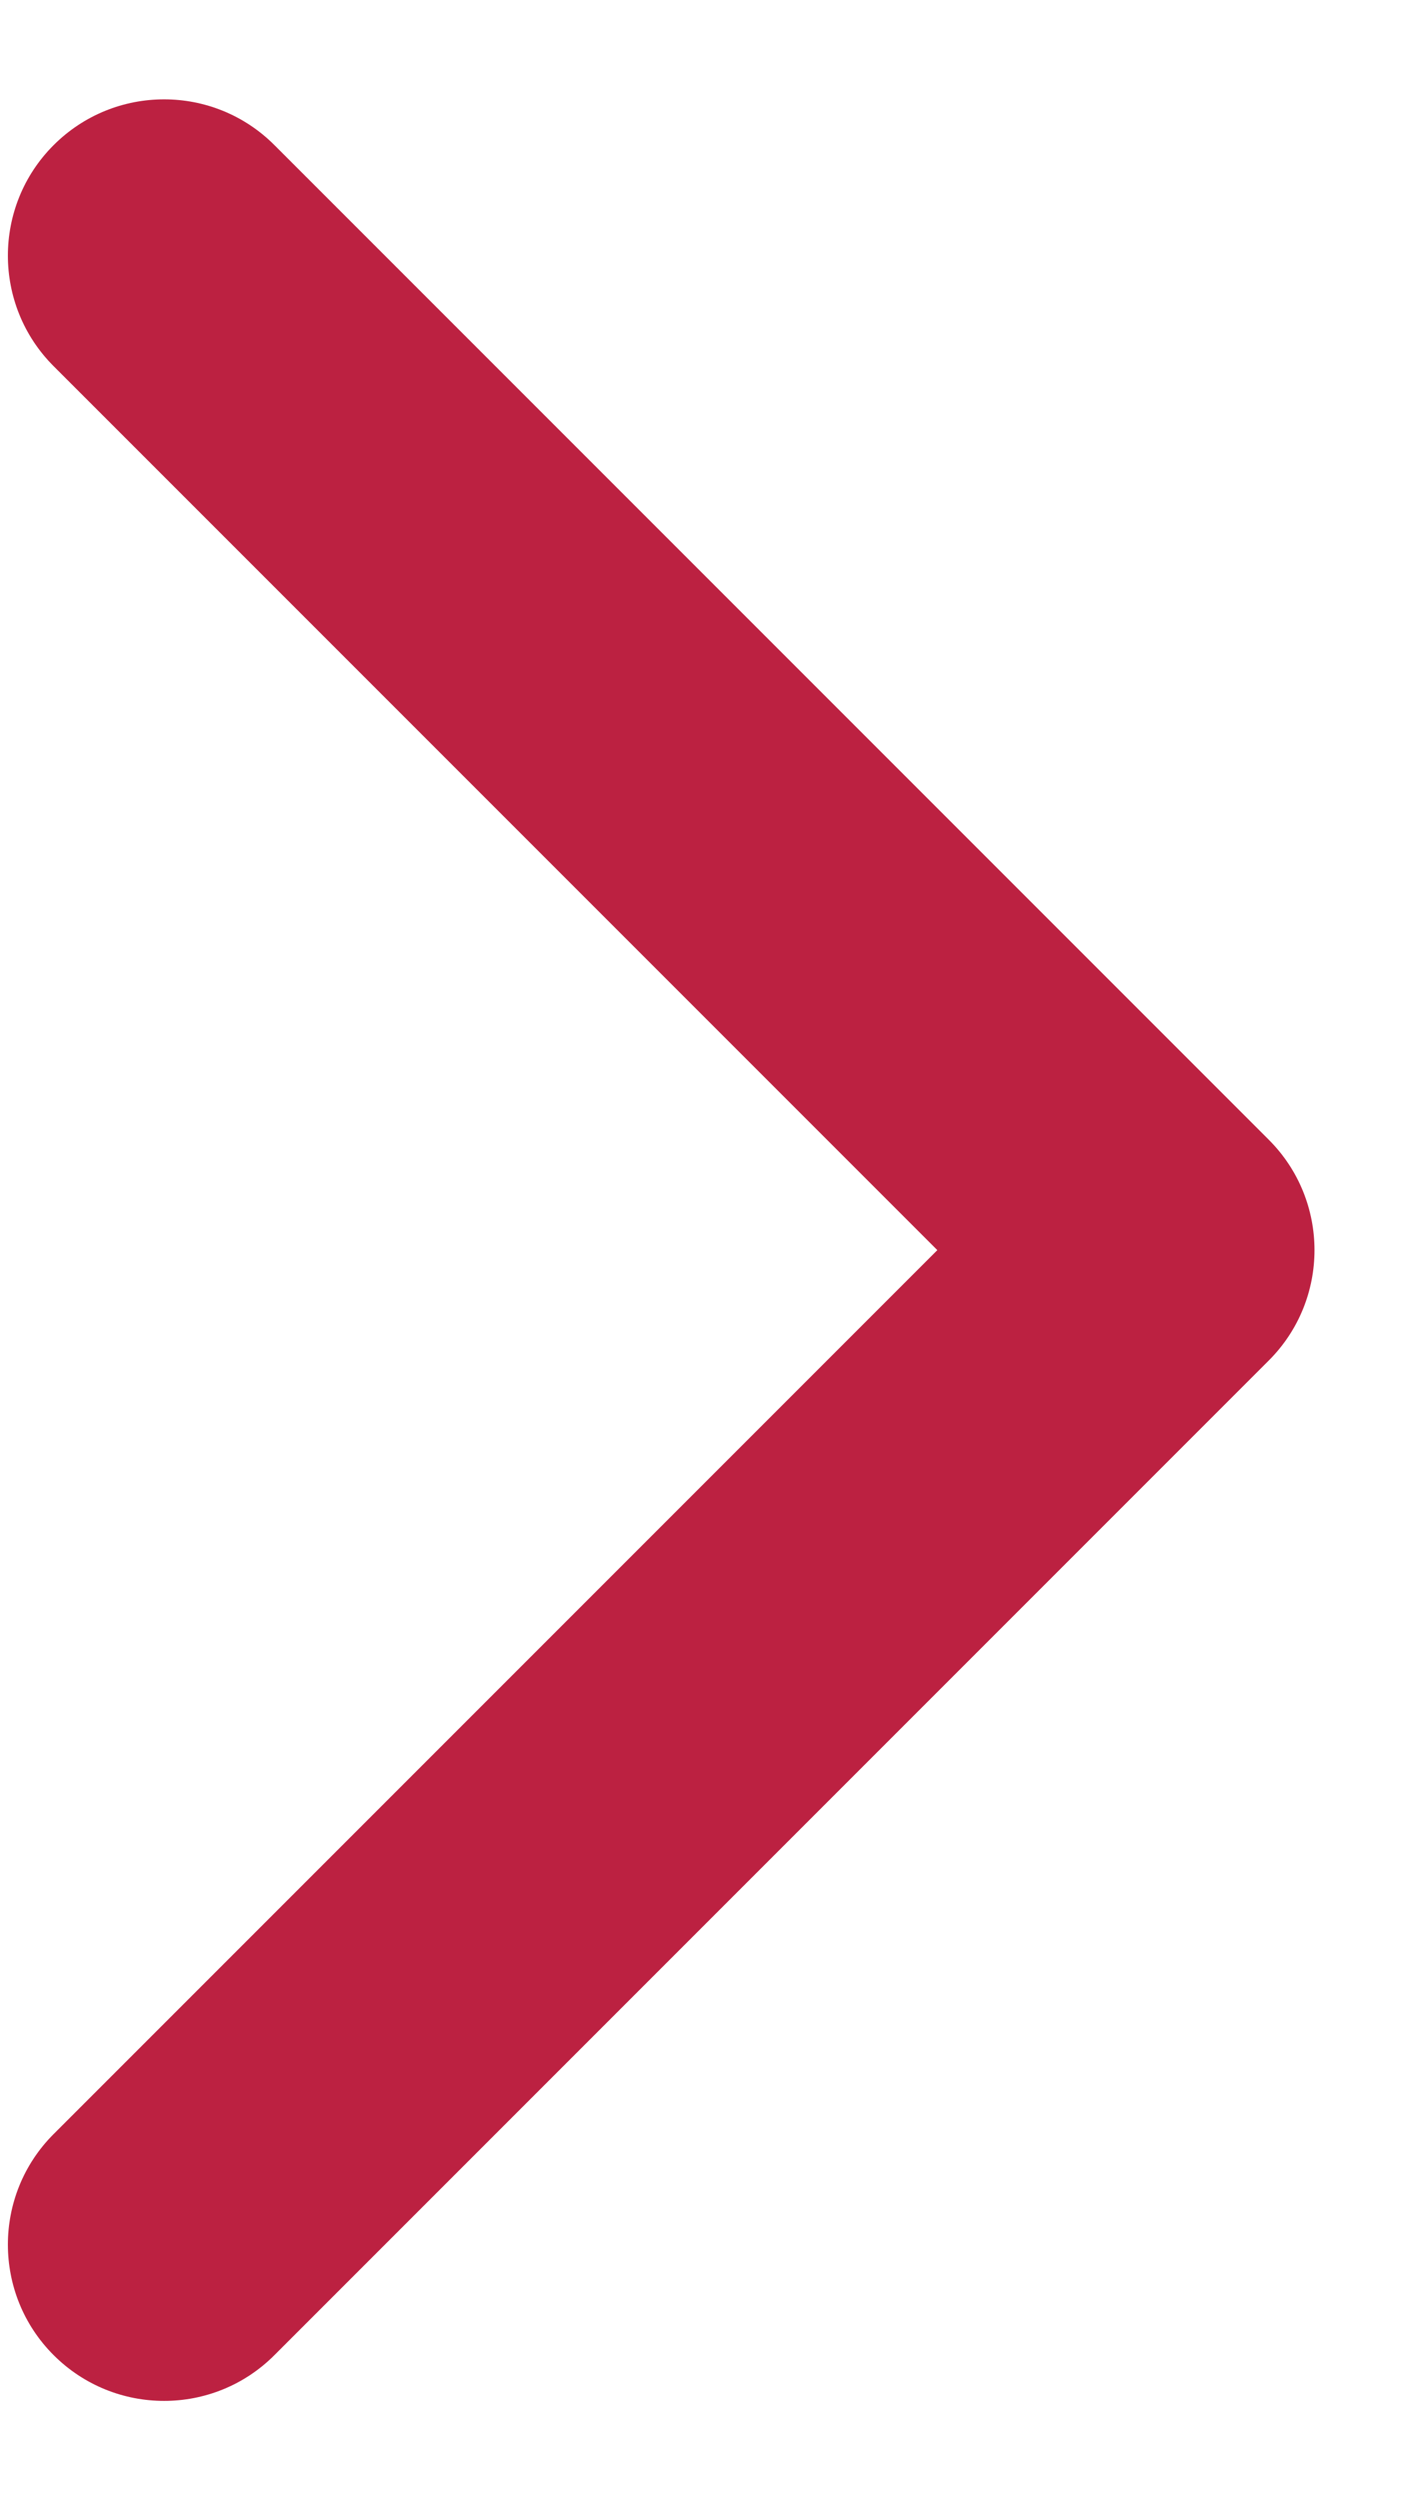 <svg width="9" height="16" viewBox="0 0 9 16" fill="none" xmlns="http://www.w3.org/2000/svg">
<path d="M8.121 8.707C8.512 8.317 8.512 7.683 8.121 7.293L1.757 0.929C1.367 0.538 0.734 0.538 0.343 0.929C-0.047 1.319 -0.047 1.953 0.343 2.343L6 8L0.343 13.657C-0.047 14.047 -0.047 14.681 0.343 15.071C0.734 15.462 1.367 15.462 1.757 15.071L8.121 8.707ZM6 8V9H7.414V8V7H6V8Z" fill="#BC2141"/>
</svg>
